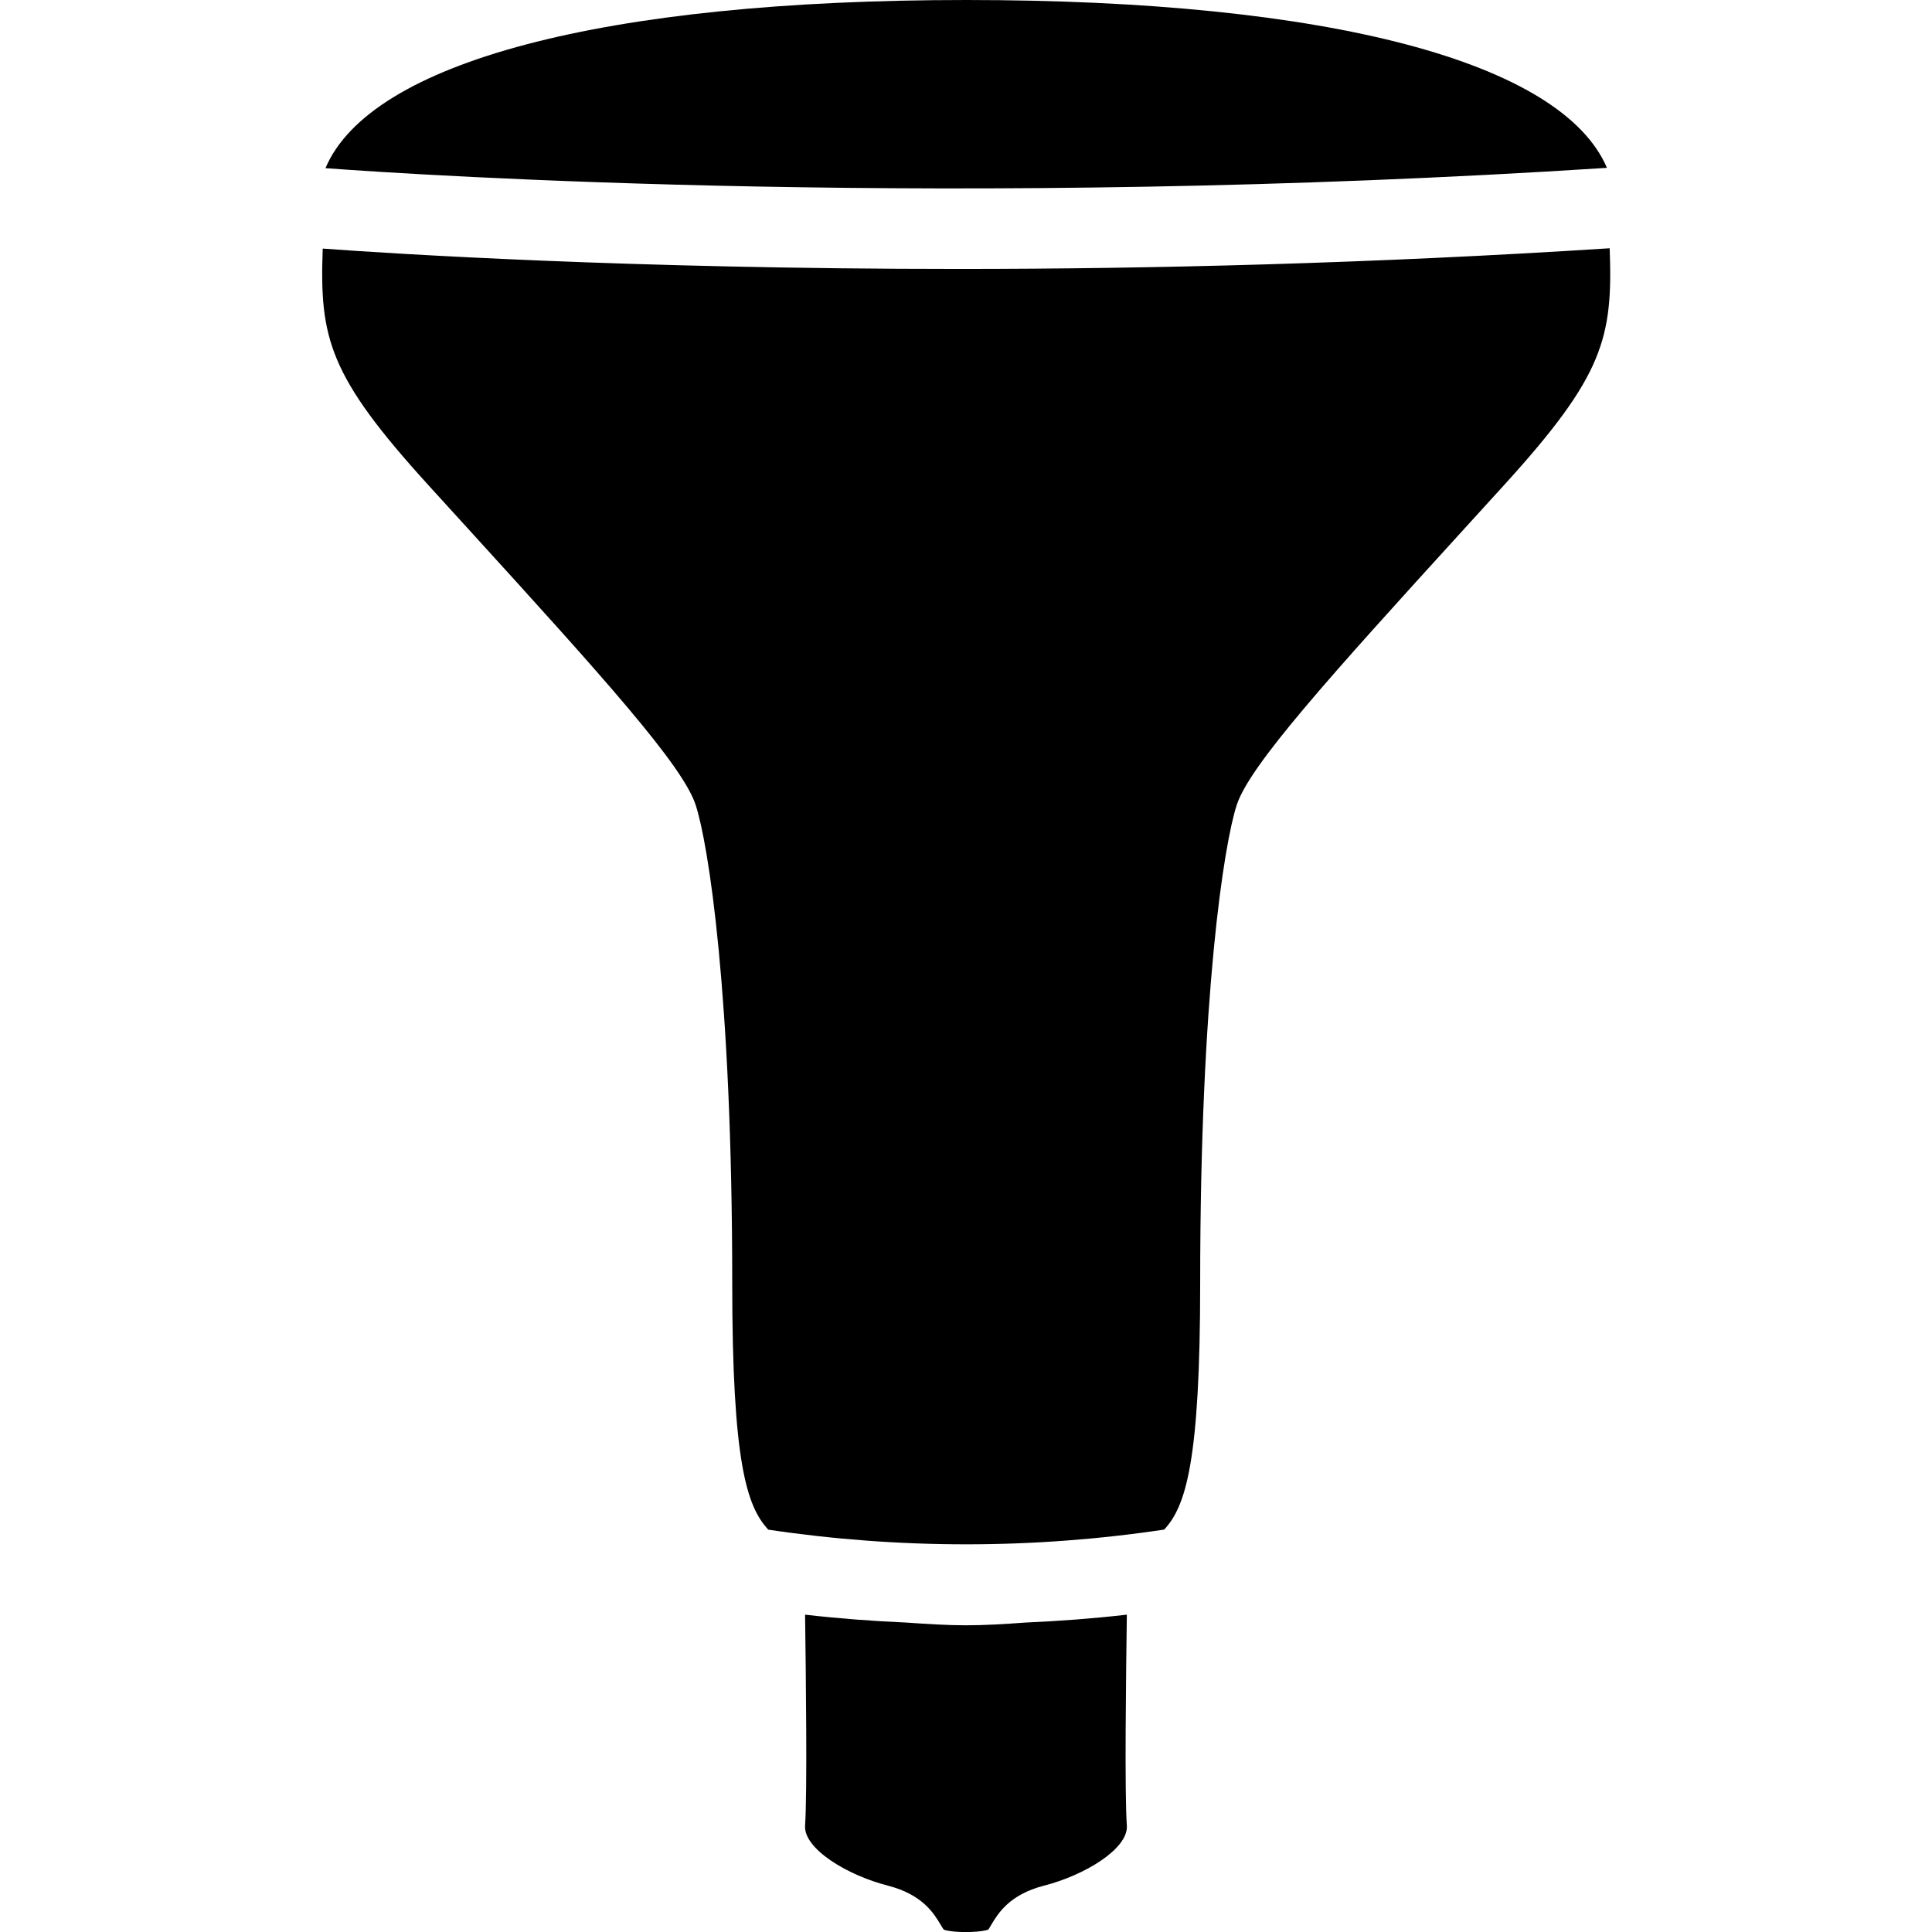 <?xml version="1.0" encoding="utf-8"?>
<!-- Generator: Adobe Illustrator 19.2.1, SVG Export Plug-In . SVG Version: 6.00 Build 0)  -->
<svg version="1.2" baseProfile="tiny" id="Layer_1" xmlns="http://www.w3.org/2000/svg" xmlns:xlink="http://www.w3.org/1999/xlink"
	 x="0px" y="0px" viewBox="0 0 24 24" xml:space="preserve">
<path d="M19.962,2.085C19.401,0.772,16.511,0,12.003,0C7.492,0,4.6,0.773,4.043,2.089C5.242,2.178,11.851,2.61,19.962,2.085z"/>
<path d="M12,20.19L12,20.19c-0.233,0-0.486-0.016-0.741-0.034c-0.42-0.018-0.839-0.05-1.258-0.098c0.01,0.741,0.028,2.206,0,2.622
	c-0.018,0.284,0.518,0.614,1.032,0.745c0.428,0.111,0.569,0.345,0.652,0.485c0.014,0.023,0.033,0.055,0.038,0.06
	c0.001,0,0.063,0.03,0.277,0.031h0c0.214-0.002,0.276-0.031,0.277-0.031c0.005-0.006,0.024-0.037,0.037-0.06
	c0.084-0.14,0.224-0.374,0.652-0.485c0.514-0.131,1.05-0.461,1.032-0.745c-0.029-0.415-0.01-1.88,0-2.622
	c-0.42,0.048-0.84,0.08-1.261,0.098C12.484,20.175,12.231,20.19,12,20.19z"/>
<path d="M19.996,3.084c-2.953,0.19-5.714,0.257-8.089,0.257c-4.095,0-7.043-0.19-7.898-0.253C3.968,4.201,4.084,4.666,5.32,6.025
	l0.479,0.526C7.508,8.427,8.483,9.511,8.642,10c0.157,0.481,0.454,2.341,0.454,5.936c0,2.228,0.179,2.777,0.448,3.066
	c1.629,0.243,3.291,0.243,4.918-0.001c0.268-0.289,0.447-0.84,0.447-3.065c0-3.595,0.297-5.454,0.454-5.936
	c0.159-0.489,1.134-1.573,2.843-3.449l0.479-0.526C19.923,4.664,20.037,4.2,19.996,3.084z"/>
</svg>
